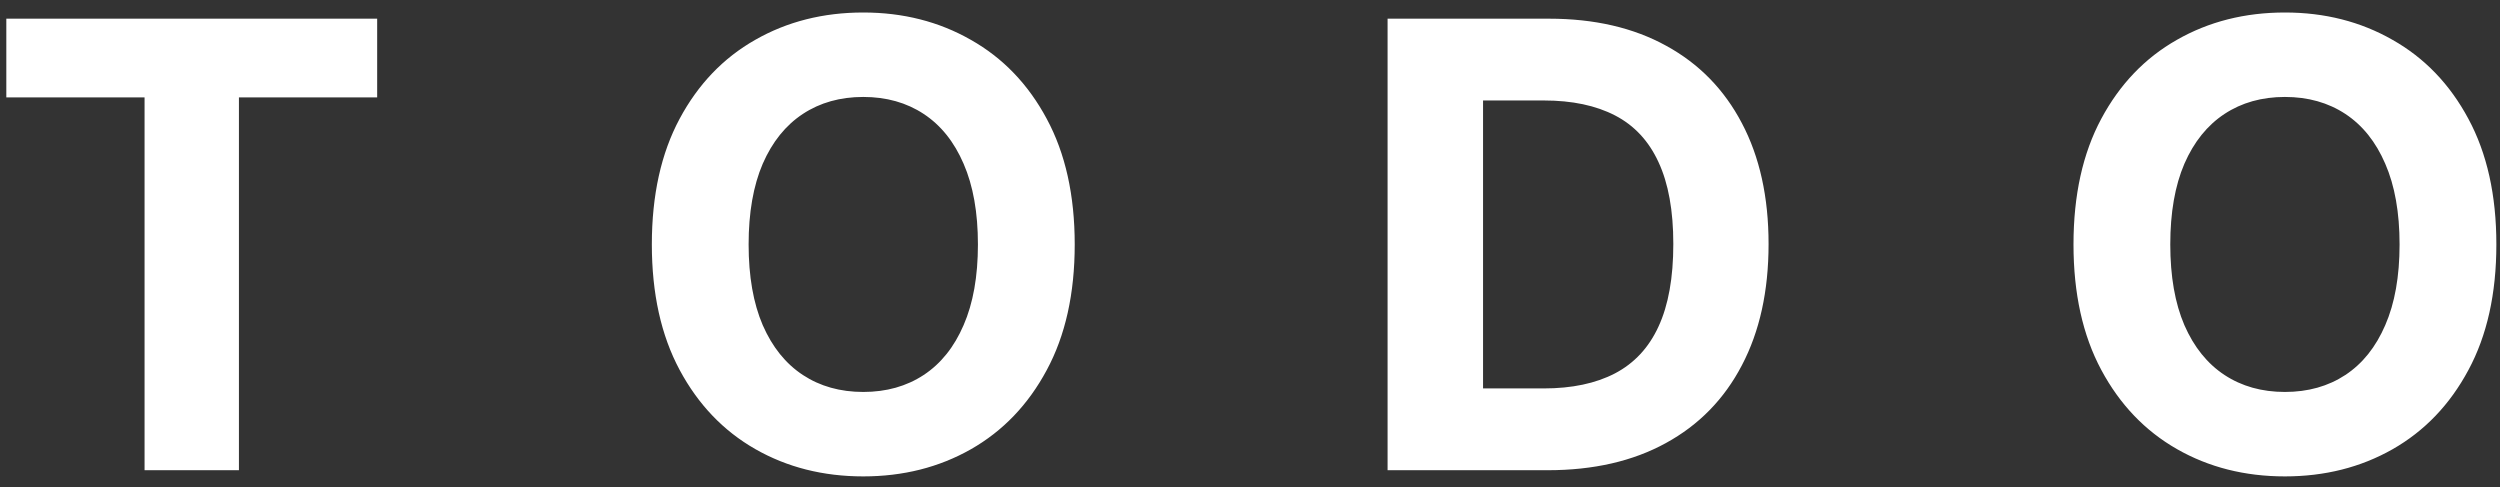 <svg width="159" height="31" viewBox="0 0 159 31" fill="none" xmlns="http://www.w3.org/2000/svg">
<rect x="0" y="0" width="159" height="31" fill="#333333" stroke="none"/>
<path d="M0.402 6.194V1.188H23.988V6.194H15.196V29.906H9.194V6.194H0.402ZM68.352 15.547C68.352 18.679 67.758 21.343 66.571 23.54C65.393 25.737 63.785 27.415 61.747 28.574C59.719 29.724 57.438 30.299 54.904 30.299C52.352 30.299 50.062 29.719 48.033 28.56C46.005 27.401 44.401 25.723 43.224 23.526C42.046 21.329 41.457 18.669 41.457 15.547C41.457 12.415 42.046 9.751 43.224 7.554C44.401 5.357 46.005 3.684 48.033 2.534C50.062 1.375 52.352 0.795 54.904 0.795C57.438 0.795 59.719 1.375 61.747 2.534C63.785 3.684 65.393 5.357 66.571 7.554C67.758 9.751 68.352 12.415 68.352 15.547ZM62.196 15.547C62.196 13.519 61.892 11.808 61.285 10.415C60.686 9.022 59.84 7.966 58.746 7.246C57.653 6.526 56.372 6.166 54.904 6.166C53.437 6.166 52.156 6.526 51.062 7.246C49.968 7.966 49.118 9.022 48.51 10.415C47.912 11.808 47.612 13.519 47.612 15.547C47.612 17.576 47.912 19.287 48.51 20.679C49.118 22.072 49.968 23.129 51.062 23.849C52.156 24.568 53.437 24.928 54.904 24.928C56.372 24.928 57.653 24.568 58.746 23.849C59.84 23.129 60.686 22.072 61.285 20.679C61.892 19.287 62.196 17.576 62.196 15.547ZM98.43 29.906H88.25V1.188H98.514C101.403 1.188 103.89 1.763 105.974 2.913C108.059 4.053 109.662 5.694 110.784 7.835C111.915 9.976 112.481 12.537 112.481 15.519C112.481 18.511 111.915 21.081 110.784 23.232C109.662 25.382 108.05 27.032 105.946 28.181C103.852 29.331 101.347 29.906 98.43 29.906ZM94.322 24.704H98.178C99.973 24.704 101.482 24.386 102.707 23.75C103.941 23.105 104.866 22.11 105.483 20.764C106.11 19.408 106.423 17.66 106.423 15.519C106.423 13.397 106.11 11.663 105.483 10.317C104.866 8.971 103.946 7.98 102.721 7.344C101.496 6.708 99.987 6.39 98.192 6.39H94.322V24.704ZM158.769 15.547C158.769 18.679 158.175 21.343 156.988 23.54C155.81 25.737 154.202 27.415 152.164 28.574C150.136 29.724 147.855 30.299 145.321 30.299C142.769 30.299 140.479 29.719 138.45 28.56C136.422 27.401 134.818 25.723 133.641 23.526C132.463 21.329 131.874 18.669 131.874 15.547C131.874 12.415 132.463 9.751 133.641 7.554C134.818 5.357 136.422 3.684 138.45 2.534C140.479 1.375 142.769 0.795 145.321 0.795C147.855 0.795 150.136 1.375 152.164 2.534C154.202 3.684 155.81 5.357 156.988 7.554C158.175 9.751 158.769 12.415 158.769 15.547ZM152.613 15.547C152.613 13.519 152.309 11.808 151.702 10.415C151.103 9.022 150.257 7.966 149.164 7.246C148.07 6.526 146.789 6.166 145.321 6.166C143.854 6.166 142.573 6.526 141.479 7.246C140.385 7.966 139.535 9.022 138.927 10.415C138.329 11.808 138.03 13.519 138.03 15.547C138.03 17.576 138.329 19.287 138.927 20.679C139.535 22.072 140.385 23.129 141.479 23.849C142.573 24.568 143.854 24.928 145.321 24.928C146.789 24.928 148.07 24.568 149.164 23.849C150.257 23.129 151.103 22.072 151.702 20.679C152.309 19.287 152.613 17.576 152.613 15.547Z" fill="white"/>
</svg>
